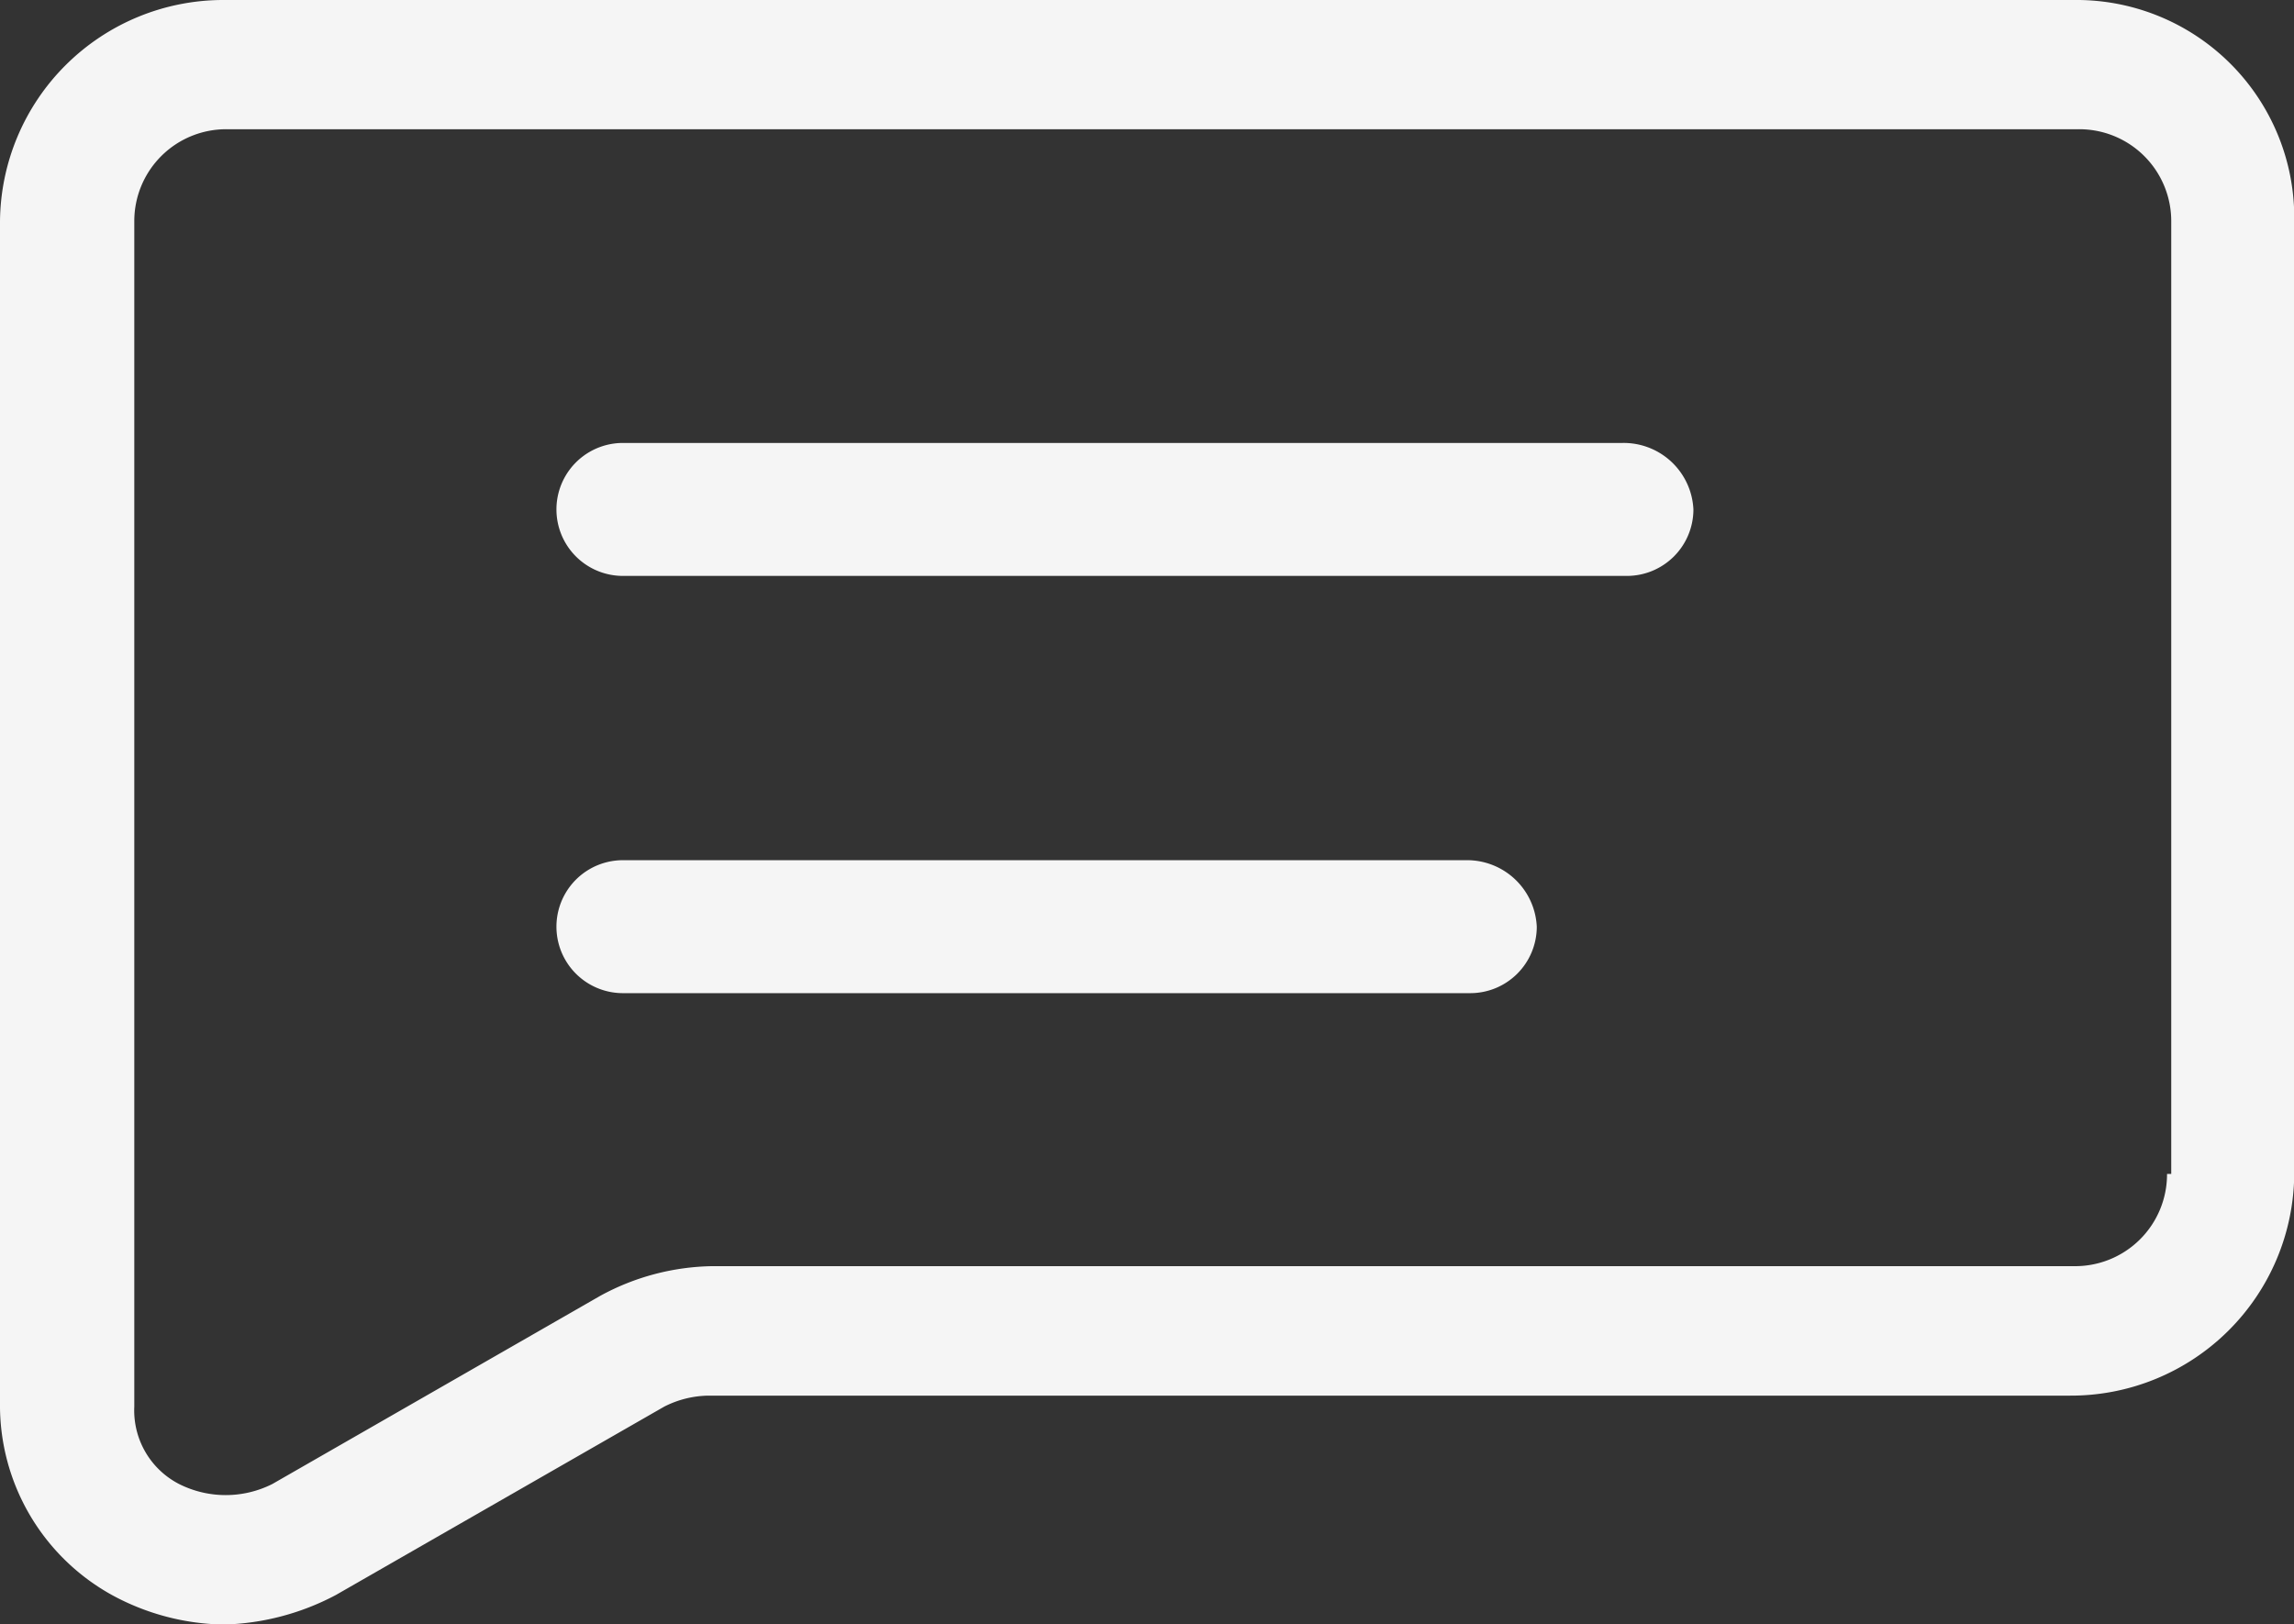 <svg xmlns="http://www.w3.org/2000/svg" width="19.098" height="13.524" viewBox="0 0 19.098 13.524">
    <rect x="0" y="0" width="19.098" height="13.524" fill="#333333" stroke="none"/>
    <defs>
        <style>
            .cls-1{fill:#f5f5f5}
        </style>
    </defs>
    <g id="comments-alt">
        <path id="Trazado_37596" data-name="Trazado 37596" class="cls-1" d="M18.465 10H3.063A1.859 1.859 0 0 0 1.2 11.844v9.836a1.805 1.805 0 0 0 .932 1.6 2.006 2.006 0 0 0 .932.246 2.108 2.108 0 0 0 .932-.246l2.733-1.568a.834.834 0 0 1 .373-.092h11.332a1.859 1.859 0 0 0 1.866-1.846v-7.93A1.813 1.813 0 0 0 18.465 10zm.776 9.774a.765.765 0 0 1-.776.768H7.131a2.006 2.006 0 0 0-.932.246l-2.732 1.568a.863.863 0 0 1-.776 0 .689.689 0 0 1-.373-.645v-9.867a.765.765 0 0 1 .776-.768H18.5a.765.765 0 0 1 .776.768v7.93z" transform="translate(-1.2 -10)"/>
        <path id="Trazado_37597" data-name="Trazado 37597" class="cls-1" d="M24.981 22h-8.322a.553.553 0 1 0 0 1.107h8.353a.554.554 0 0 0 .559-.553.581.581 0 0 0-.59-.554z" transform="translate(-11.473 -18.312)"/>
        <path id="Trazado_37598" data-name="Trazado 37598" class="cls-1" d="M23.677 33.3h-7.018a.553.553 0 1 0 0 1.107h7.049a.554.554 0 0 0 .559-.553.581.581 0 0 0-.59-.554z" transform="translate(-11.473 -26.138)"/>
    </g>
</svg>
